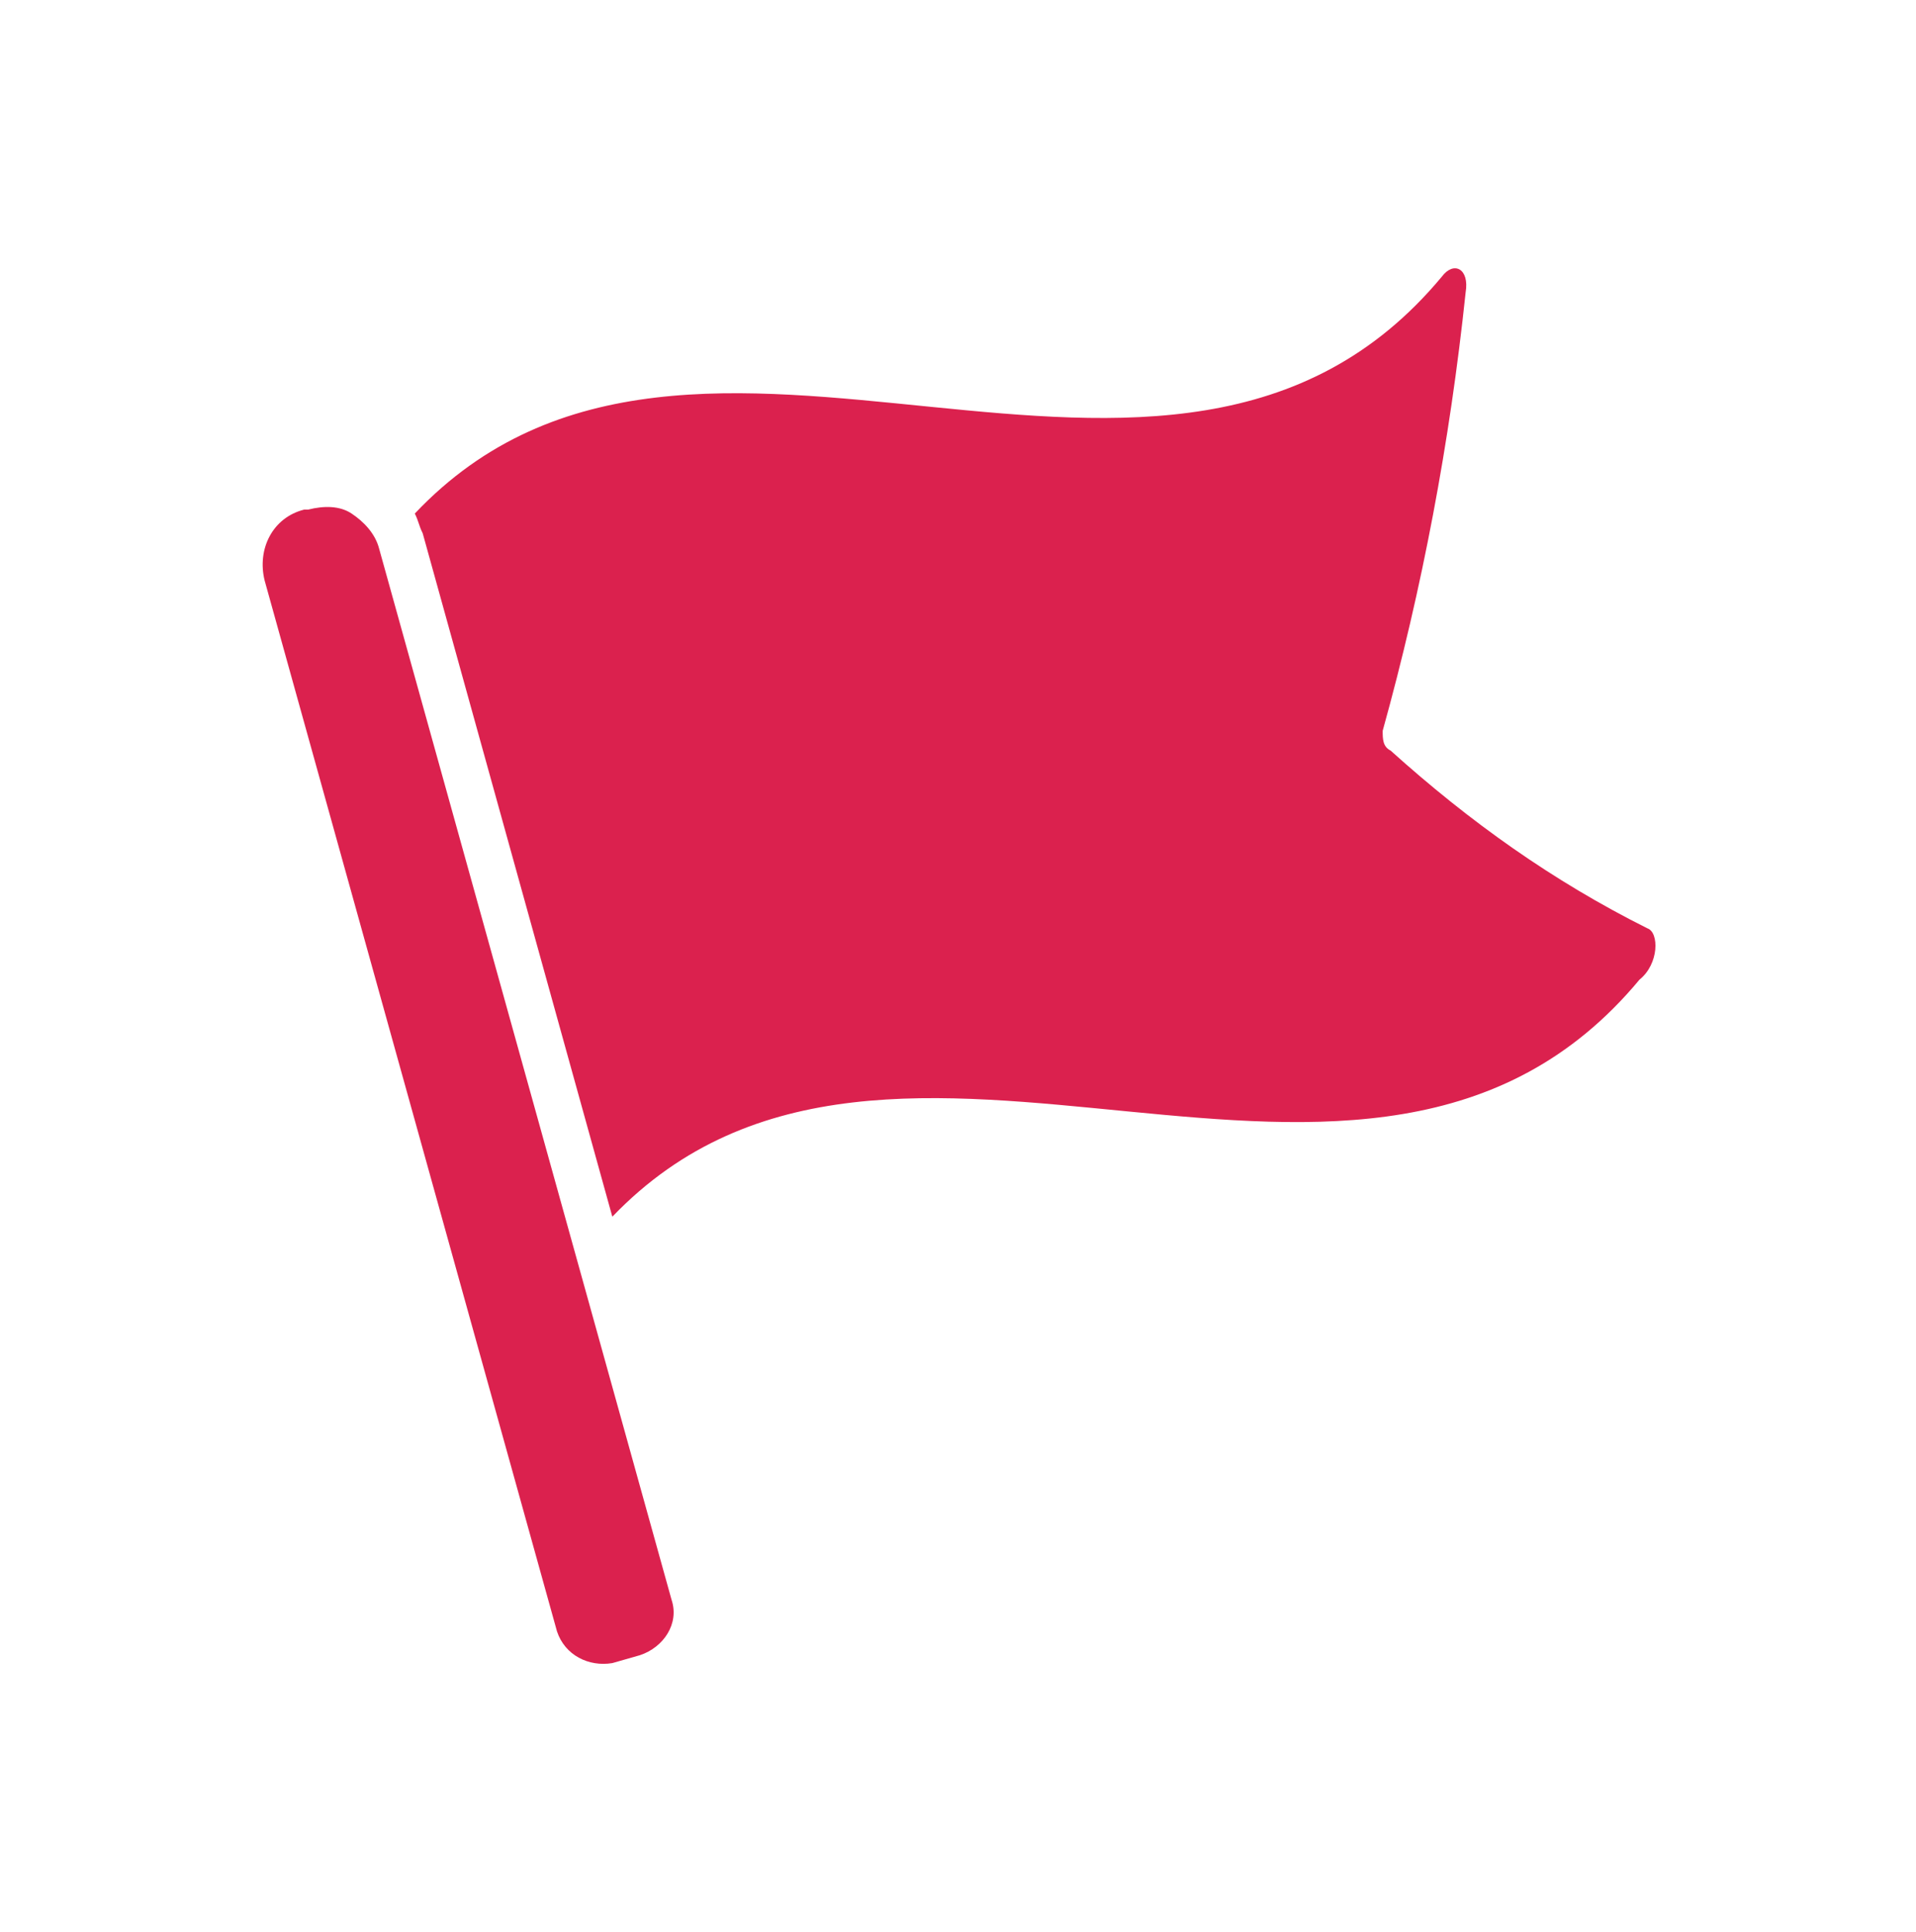 <?xml version="1.0" encoding="utf-8"?>
<!-- Generator: Adobe Illustrator 27.0.0, SVG Export Plug-In . SVG Version: 6.00 Build 0)  -->
<svg version="1.1" id="Layer_1" xmlns="http://www.w3.org/2000/svg" xmlns:xlink="http://www.w3.org/1999/xlink" x="0px" y="0px"
	 viewBox="0 0 48.5 48.9" style="enable-background:new 0 0 48.5 48.9;" xml:space="preserve">
<style type="text/css">
	.st0{fill:#DB214E;}
</style>
<g id="Page-1">
	<path id="Shape" class="st0" d="M15.5,42.1l0.7-0.2c0.6-0.2,1-0.8,0.8-1.4c0,0,0,0,0,0L9.6,13.9c-0.1-0.4-0.4-0.7-0.7-0.9
		c-0.3-0.2-0.7-0.2-1.1-0.1H7.7c-0.8,0.2-1.2,1-1,1.8l7.4,26.6C14.3,41.9,14.9,42.2,15.5,42.1C15.5,42.1,15.5,42.1,15.5,42.1
		L15.5,42.1z"/>
	<path class="st0" d="M41.7,23.5c-2.4-1.2-4.5-2.7-6.5-4.5C35,18.9,35,18.7,35,18.5c1-3.6,1.7-7.3,2.1-11.1c0.1-0.6-0.3-0.8-0.6-0.4
		c-6.9,8.3-18.9-1.5-26,6c0.1,0.2,0.1,0.3,0.2,0.5l4.8,17.3c7.1-7.4,19.1,2.3,26-6C42,24.4,42,23.6,41.7,23.5L41.7,23.5z"/>
</g>
</svg>
